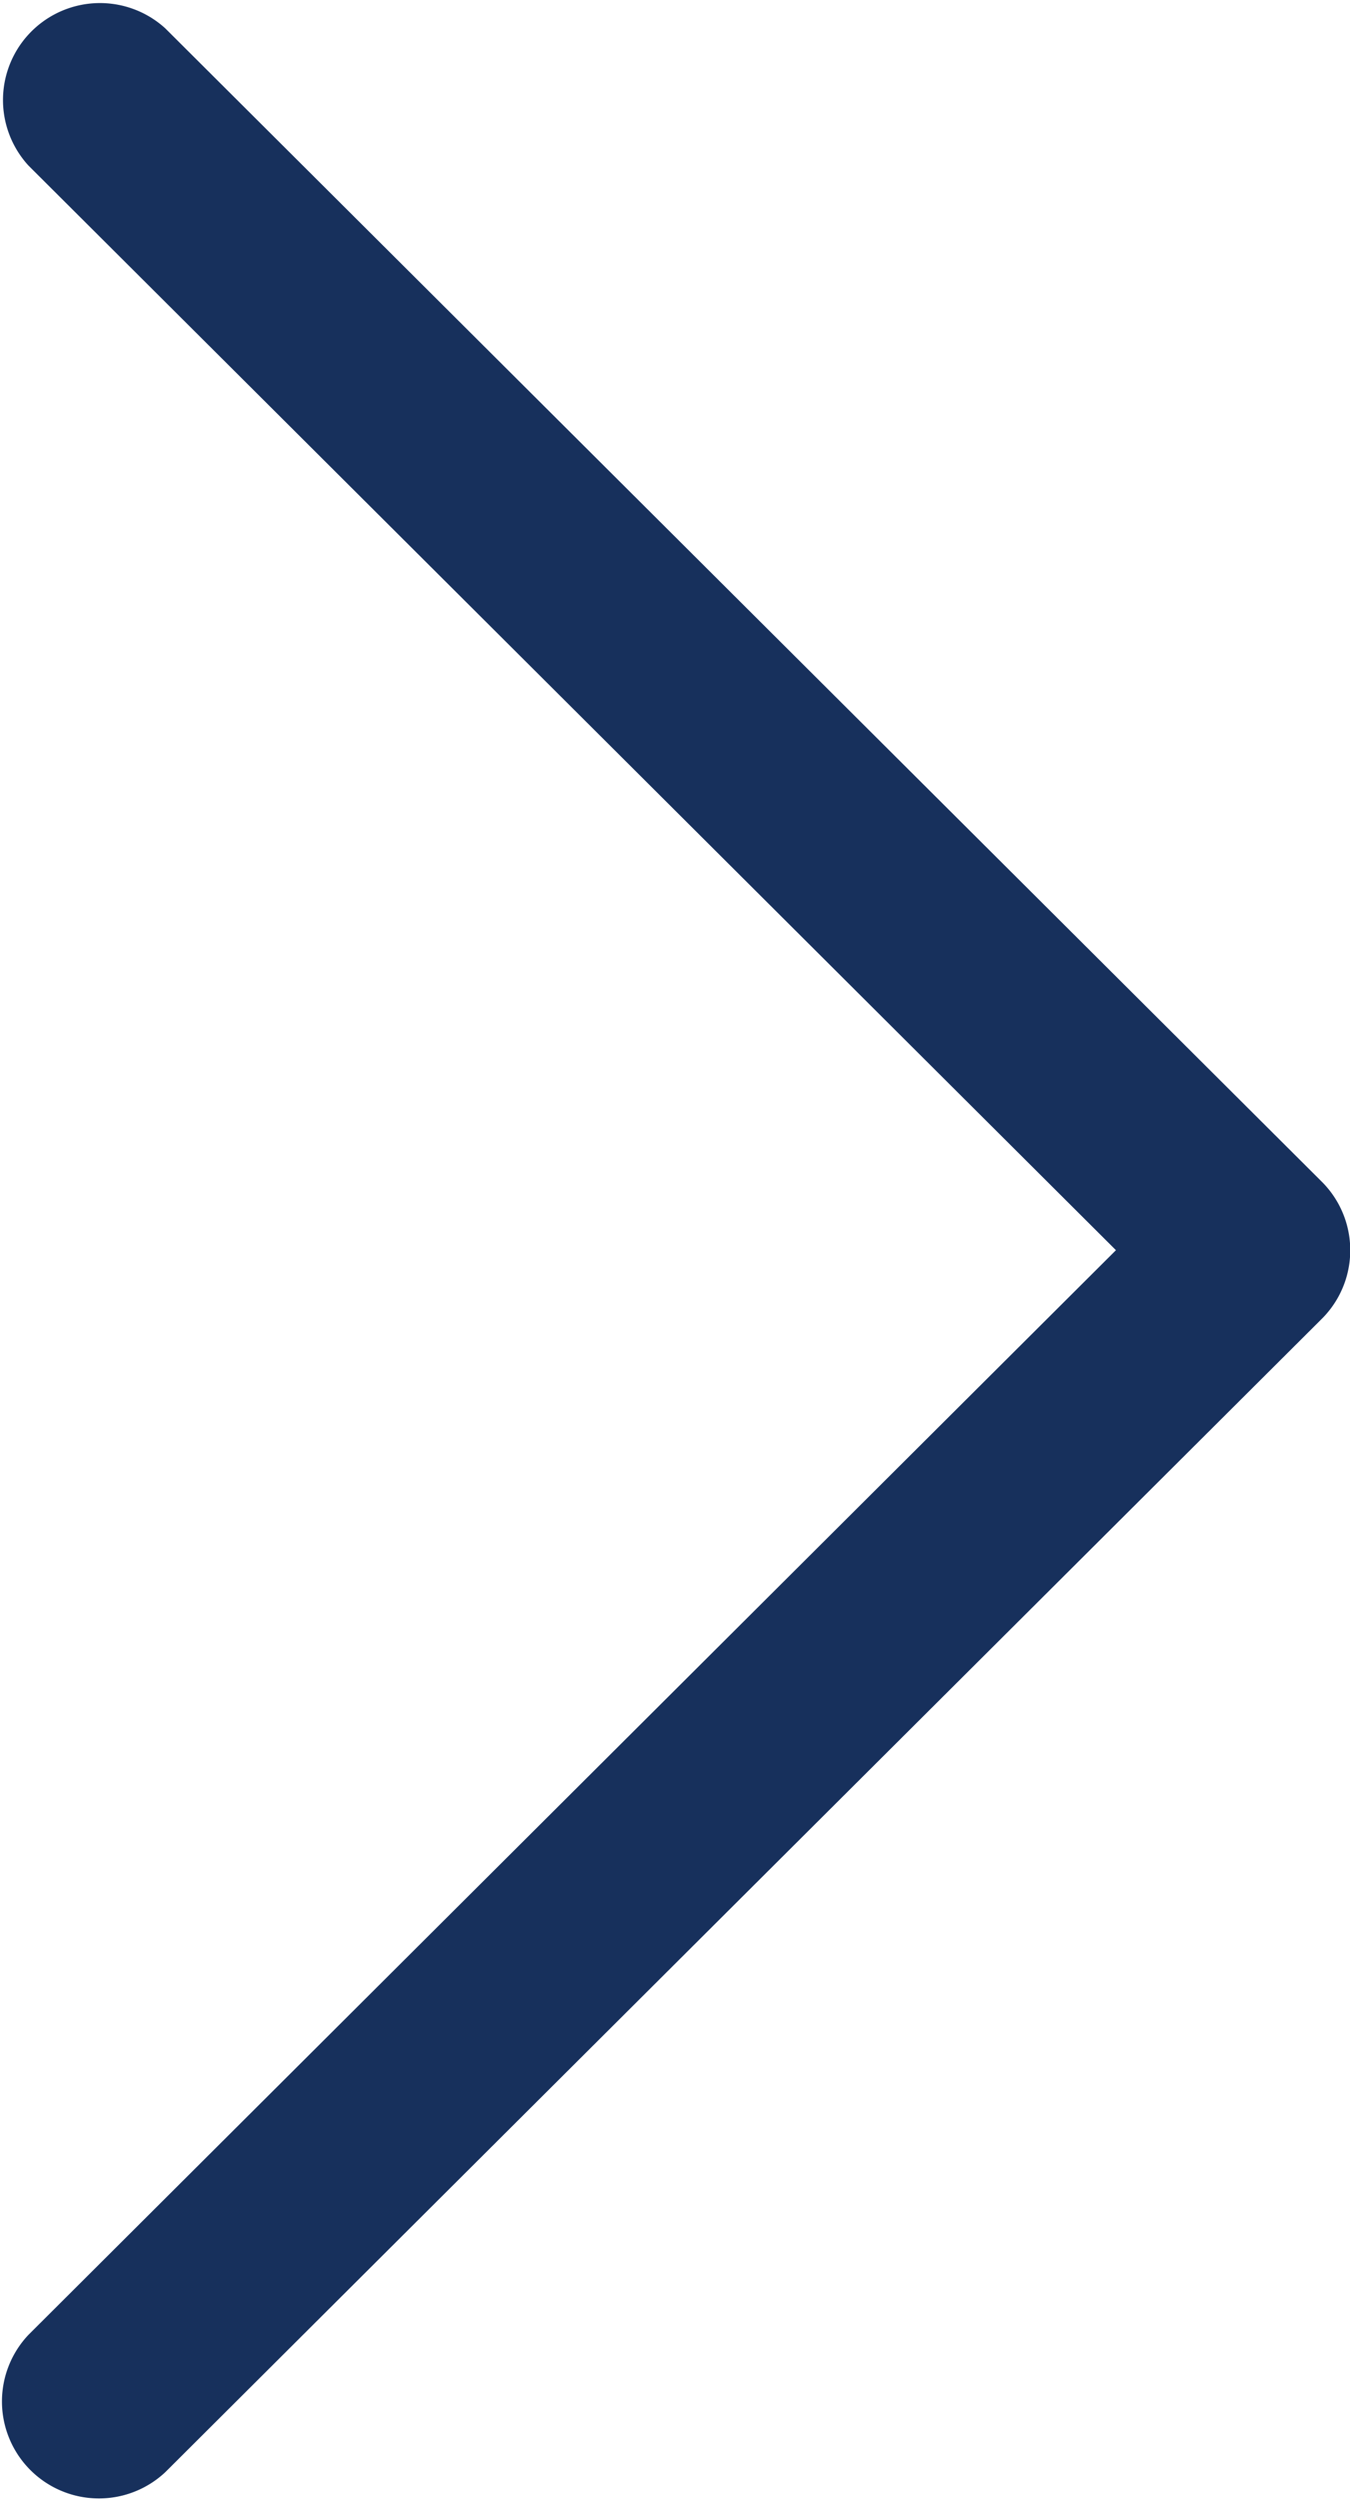<svg xmlns="http://www.w3.org/2000/svg" width="8.548" height="15.828" viewBox="0 0 8.548 15.828">
  <g id="next_2_" data-name="next (2)" transform="translate(-117.742 -3)">
    <g id="Group_3" data-name="Group 3" transform="translate(117.742 0)">
      <path id="Path_35" data-name="Path 35" d="M126.11,7.48l-7.321-7.3a.614.614,0,0,0-.866.869l6.885,6.866-6.885,6.866a.614.614,0,0,0,.867.869l7.321-7.3a.613.613,0,0,0,0-.869Z" transform="translate(-117.742 3)" fill="#17305c"/>
    </g>
  </g>
</svg>
